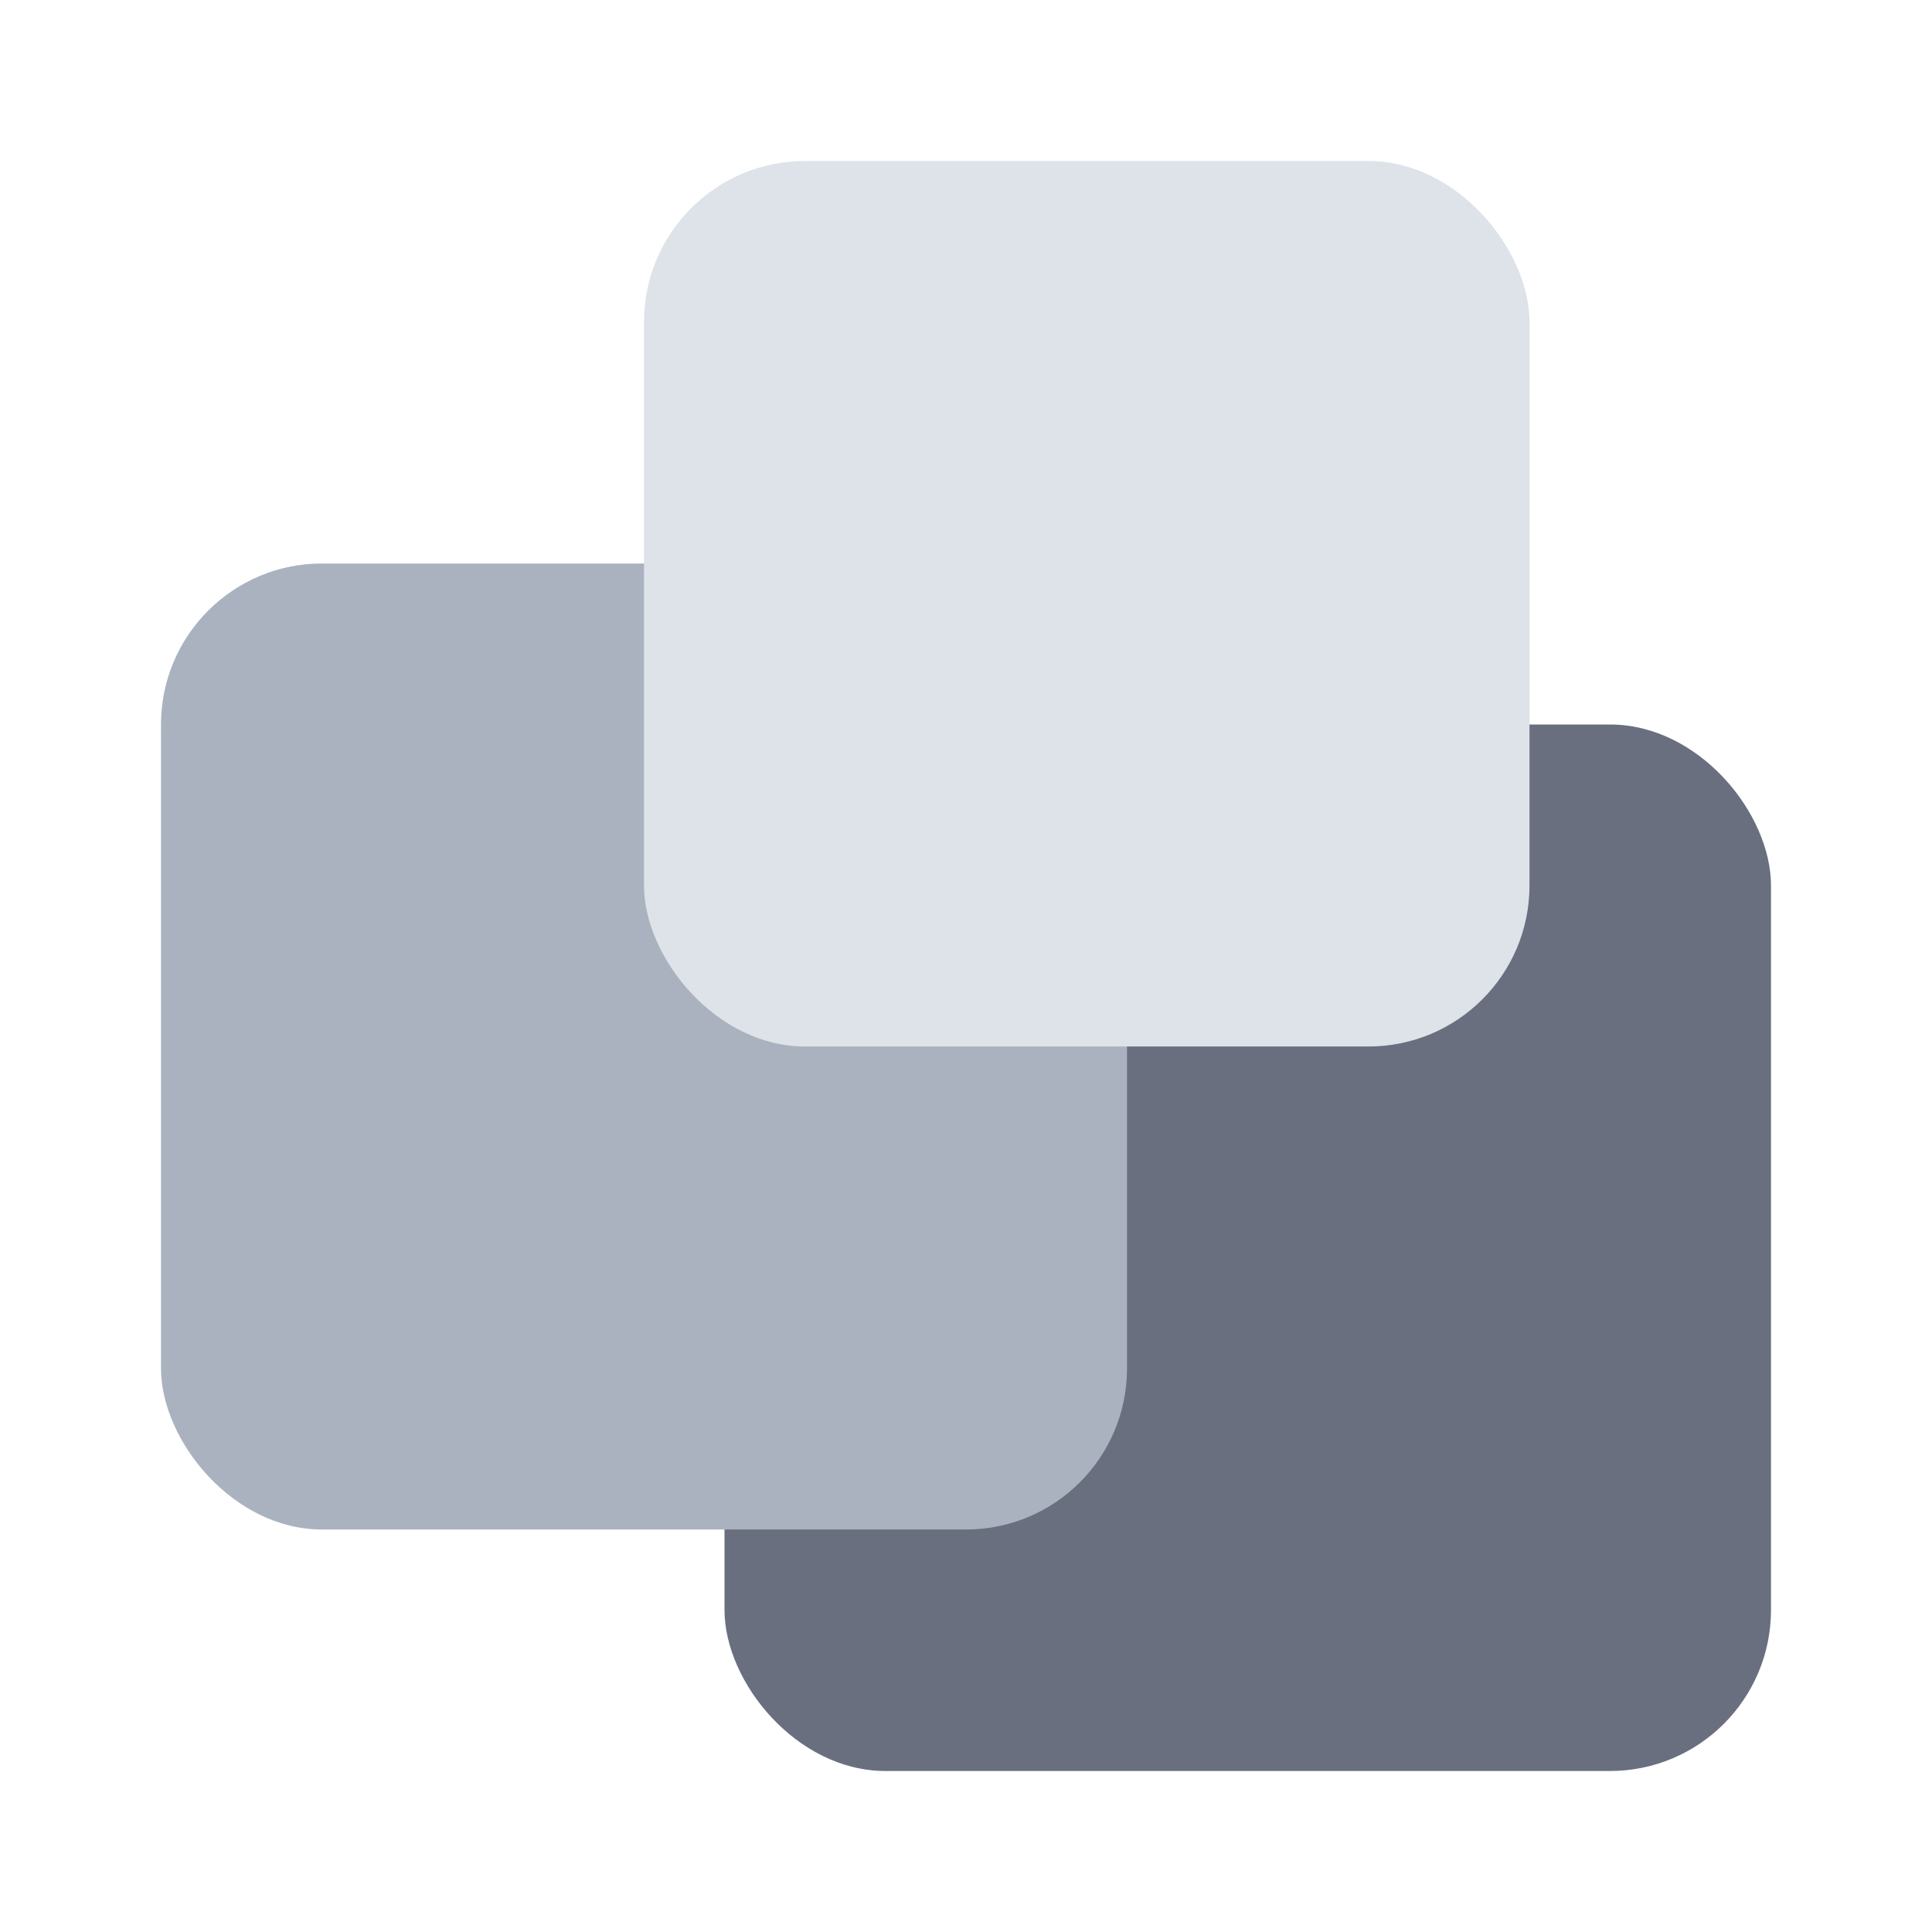<svg xmlns="http://www.w3.org/2000/svg" width="24" height="24" fill="none" viewBox="0 0 24 24"><rect width="13" height="13" x="9" y="9" fill="#6A6F7F" rx="2"/><rect width="12" height="12" x="2" y="7" fill="#AAB2BF" rx="2"/><rect width="11" height="11" x="8" y="2" fill="#DDE3E8" rx="2"/></svg>
